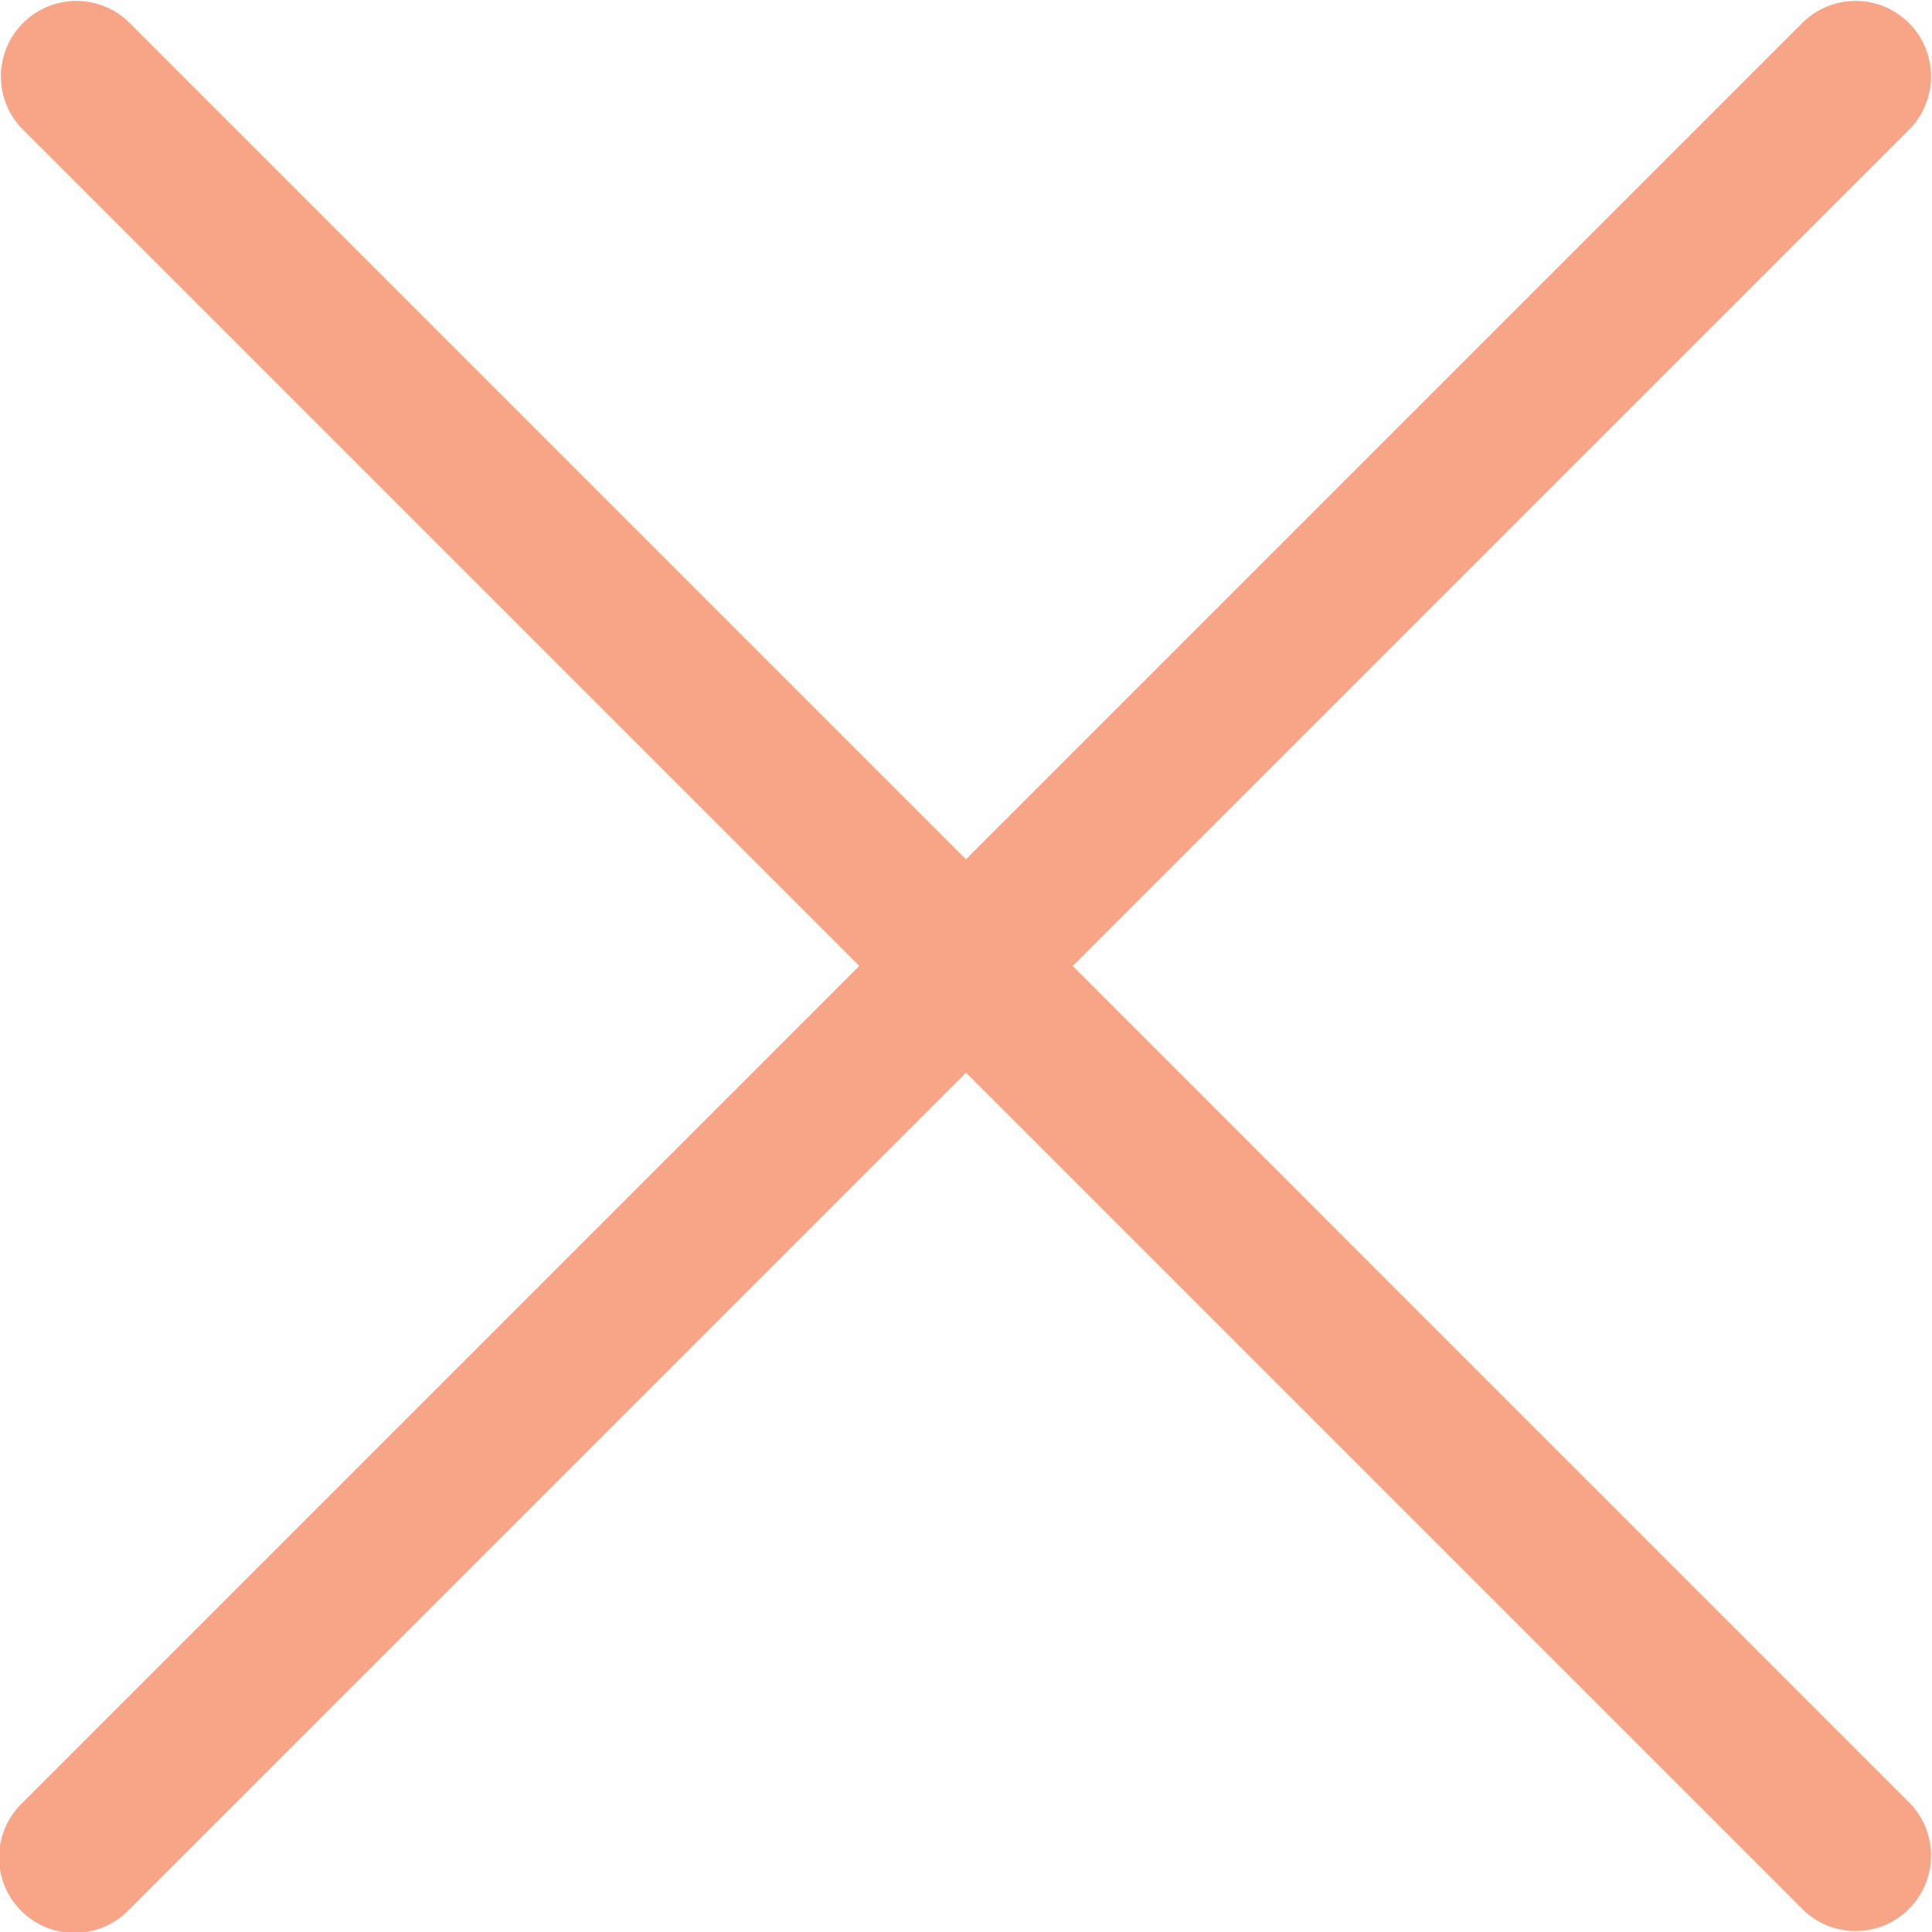 <svg id="Capa_1" data-name="Capa 1" xmlns="http://www.w3.org/2000/svg" viewBox="0 0 512 512"><defs><style>.cls-1{fill:#f8a587;}</style></defs><path class="cls-1" d="M284.29,256,506.14,34.14A20,20,0,0,0,477.86,5.86L256,227.72,34.14,5.86A20,20,0,0,0,5.86,34.14L227.71,256,5.86,477.86a20,20,0,1,0,28.28,28.28L256,284.29,477.86,506.14a20,20,0,0,0,28.28-28.28Z" transform="translate(0 0)"/></svg>
